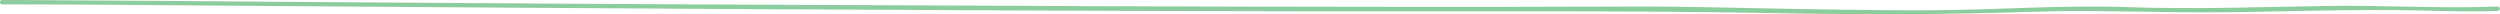 <?xml version="1.0" encoding="utf-8"?>
<!-- Generator: Adobe Illustrator 27.9.1, SVG Export Plug-In . SVG Version: 6.00 Build 0)  -->
<svg version="1.1" id="Layer_1" xmlns="http://www.w3.org/2000/svg" xmlns:xlink="http://www.w3.org/1999/xlink" x="0px" y="0px"
	 viewBox="0 0 1716.3 9.8" style="enable-background:new 0 0 1716.3 9.8;" xml:space="preserve">
<style type="text/css">
	.st0{fill:#8CCD9D;}
</style>
<path vector-effect="non-scaling-stroke" class="st0" d="M1.4,3c59.9,0,119.9,0.7,179.8,1.1C294,4.9,406.8,5.7,519.5,6.3
	c128.6,0.7,257.2,1.3,385.8,1.5c104.1,0.2,208.2-0.7,312.2,1.2c59.3,1.1,118.4,1.1,177.6-0.9c45.3-1.5,90.6,0.9,135.9,0.3
	c43.7-0.6,87.3-2.2,131-1.2c17.6,0.4,35.2,1,52.8,0.3c1.9-0.1,1.9-3.1,0-3c-39.1,1.5-78.4-1-117.5-0.4c-45.4,0.7-90.9,2.4-136.3,0.8
	c-45.6-1.6-91.1,2-136.7,2.2c-23.4,0.1-46.8-0.3-70.1-0.6c-44.9-0.5-89.8-2.2-134.7-2c-56.3,0.2-112.7,0.3-169,0.2
	c-128-0.1-256-0.6-384-1.3C449.9,3,333.2,2.2,216.5,1.4C148,0.9,79.6,0.3,11.2,0C8,0,4.7,0,1.4,0C-0.5,0-0.5,3,1.4,3L1.4,3z"/>
</svg>
